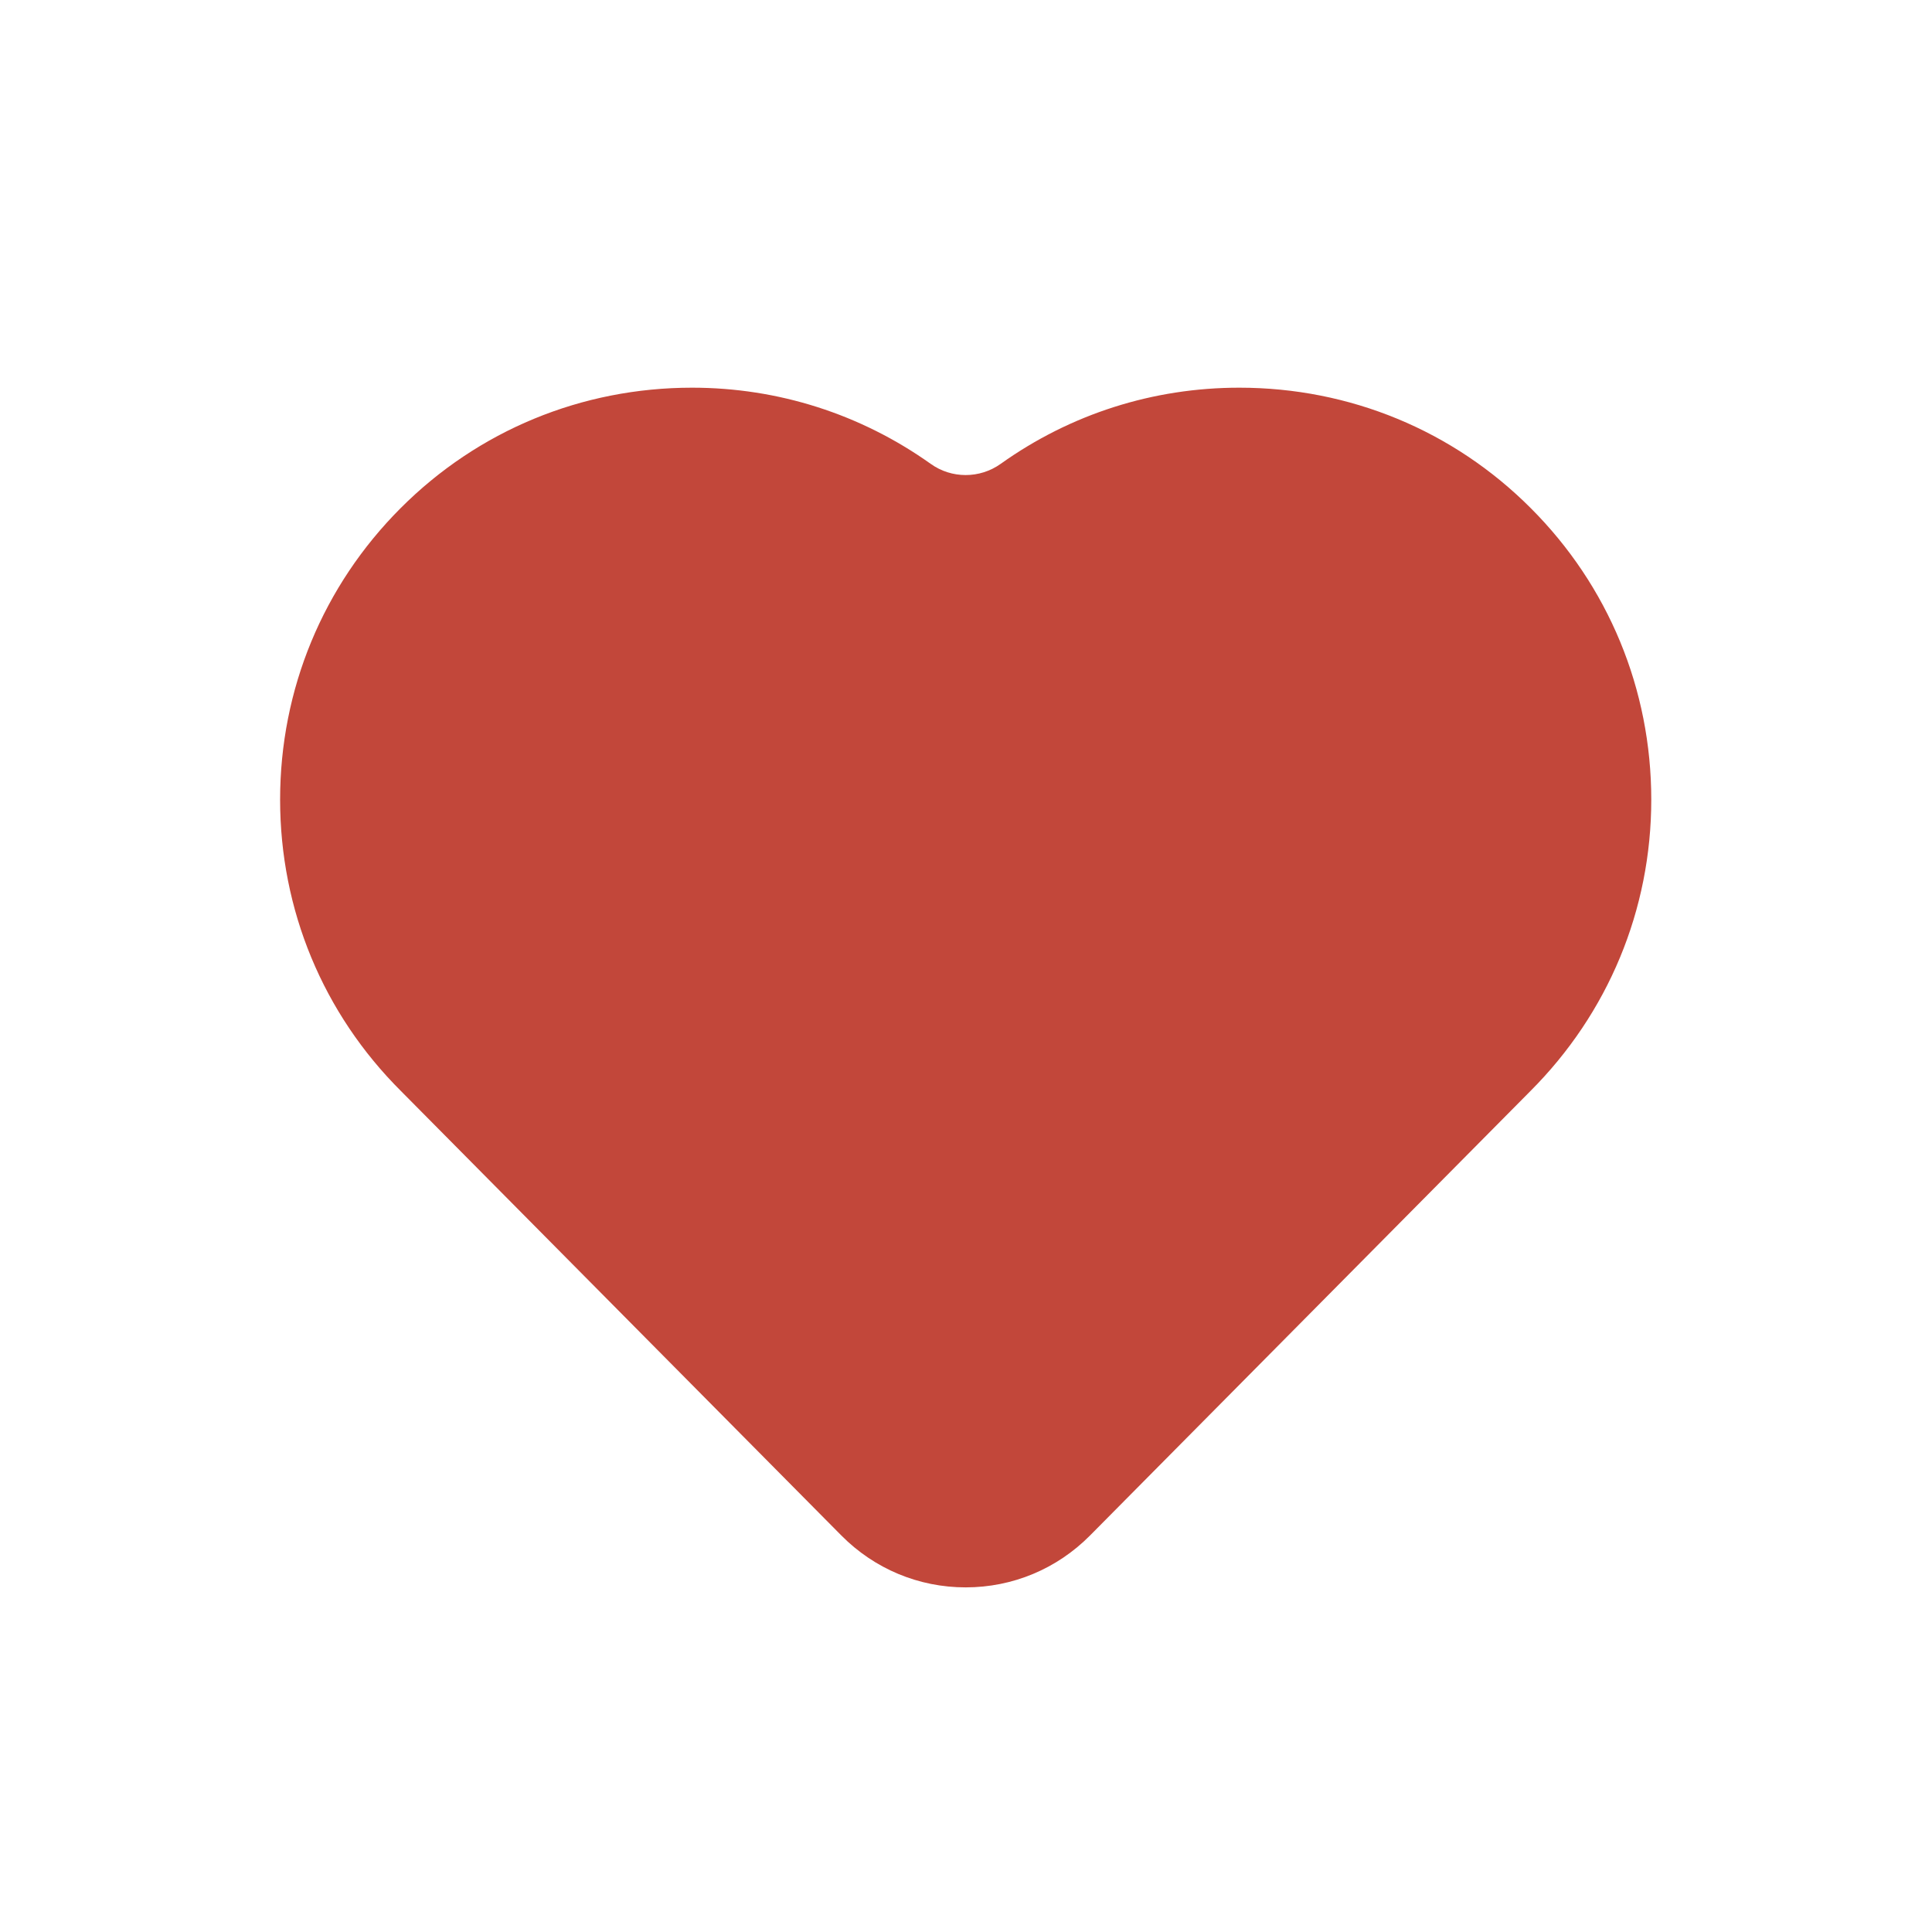 <?xml version="1.0" standalone="no"?><!DOCTYPE svg PUBLIC "-//W3C//DTD SVG 1.1//EN" "http://www.w3.org/Graphics/SVG/1.1/DTD/svg11.dtd"><svg t="1660140417745" class="icon" viewBox="0 0 1024 1024" version="1.1" xmlns="http://www.w3.org/2000/svg" p-id="1111" xmlns:xlink="http://www.w3.org/1999/xlink" width="64" height="64"><defs><style type="text/css">@font-face { font-family: feedback-iconfont; src: url("//at.alicdn.com/t/font_1031158_u69w8yhxdu.woff2?t=1630033759944") format("woff2"), url("//at.alicdn.com/t/font_1031158_u69w8yhxdu.woff?t=1630033759944") format("woff"), url("//at.alicdn.com/t/font_1031158_u69w8yhxdu.ttf?t=1630033759944") format("truetype"); }
</style></defs><path d="M811.35 269.339c-41.116-41.199-95.993-63.858-154.495-63.858-45.648 0-89.401 13.925-126.48 40.375-11.124 7.91-26.038 7.91-37.079 0-37.079-26.367-80.832-40.375-126.48-40.375-58.502 0-113.379 22.659-154.495 63.858S148.462 365.333 148.462 423.835c0 58.42 22.742 113.297 64.105 154.495l233.35 235.492c17.551 17.715 41.034 27.521 65.918 27.521s48.367-9.805 65.918-27.521L811.103 578.33c41.281-41.281 64.105-96.158 64.105-154.495 0-58.502-22.742-113.379-63.858-154.495z" fill="#c2473a" p-id="1112"></path></svg>